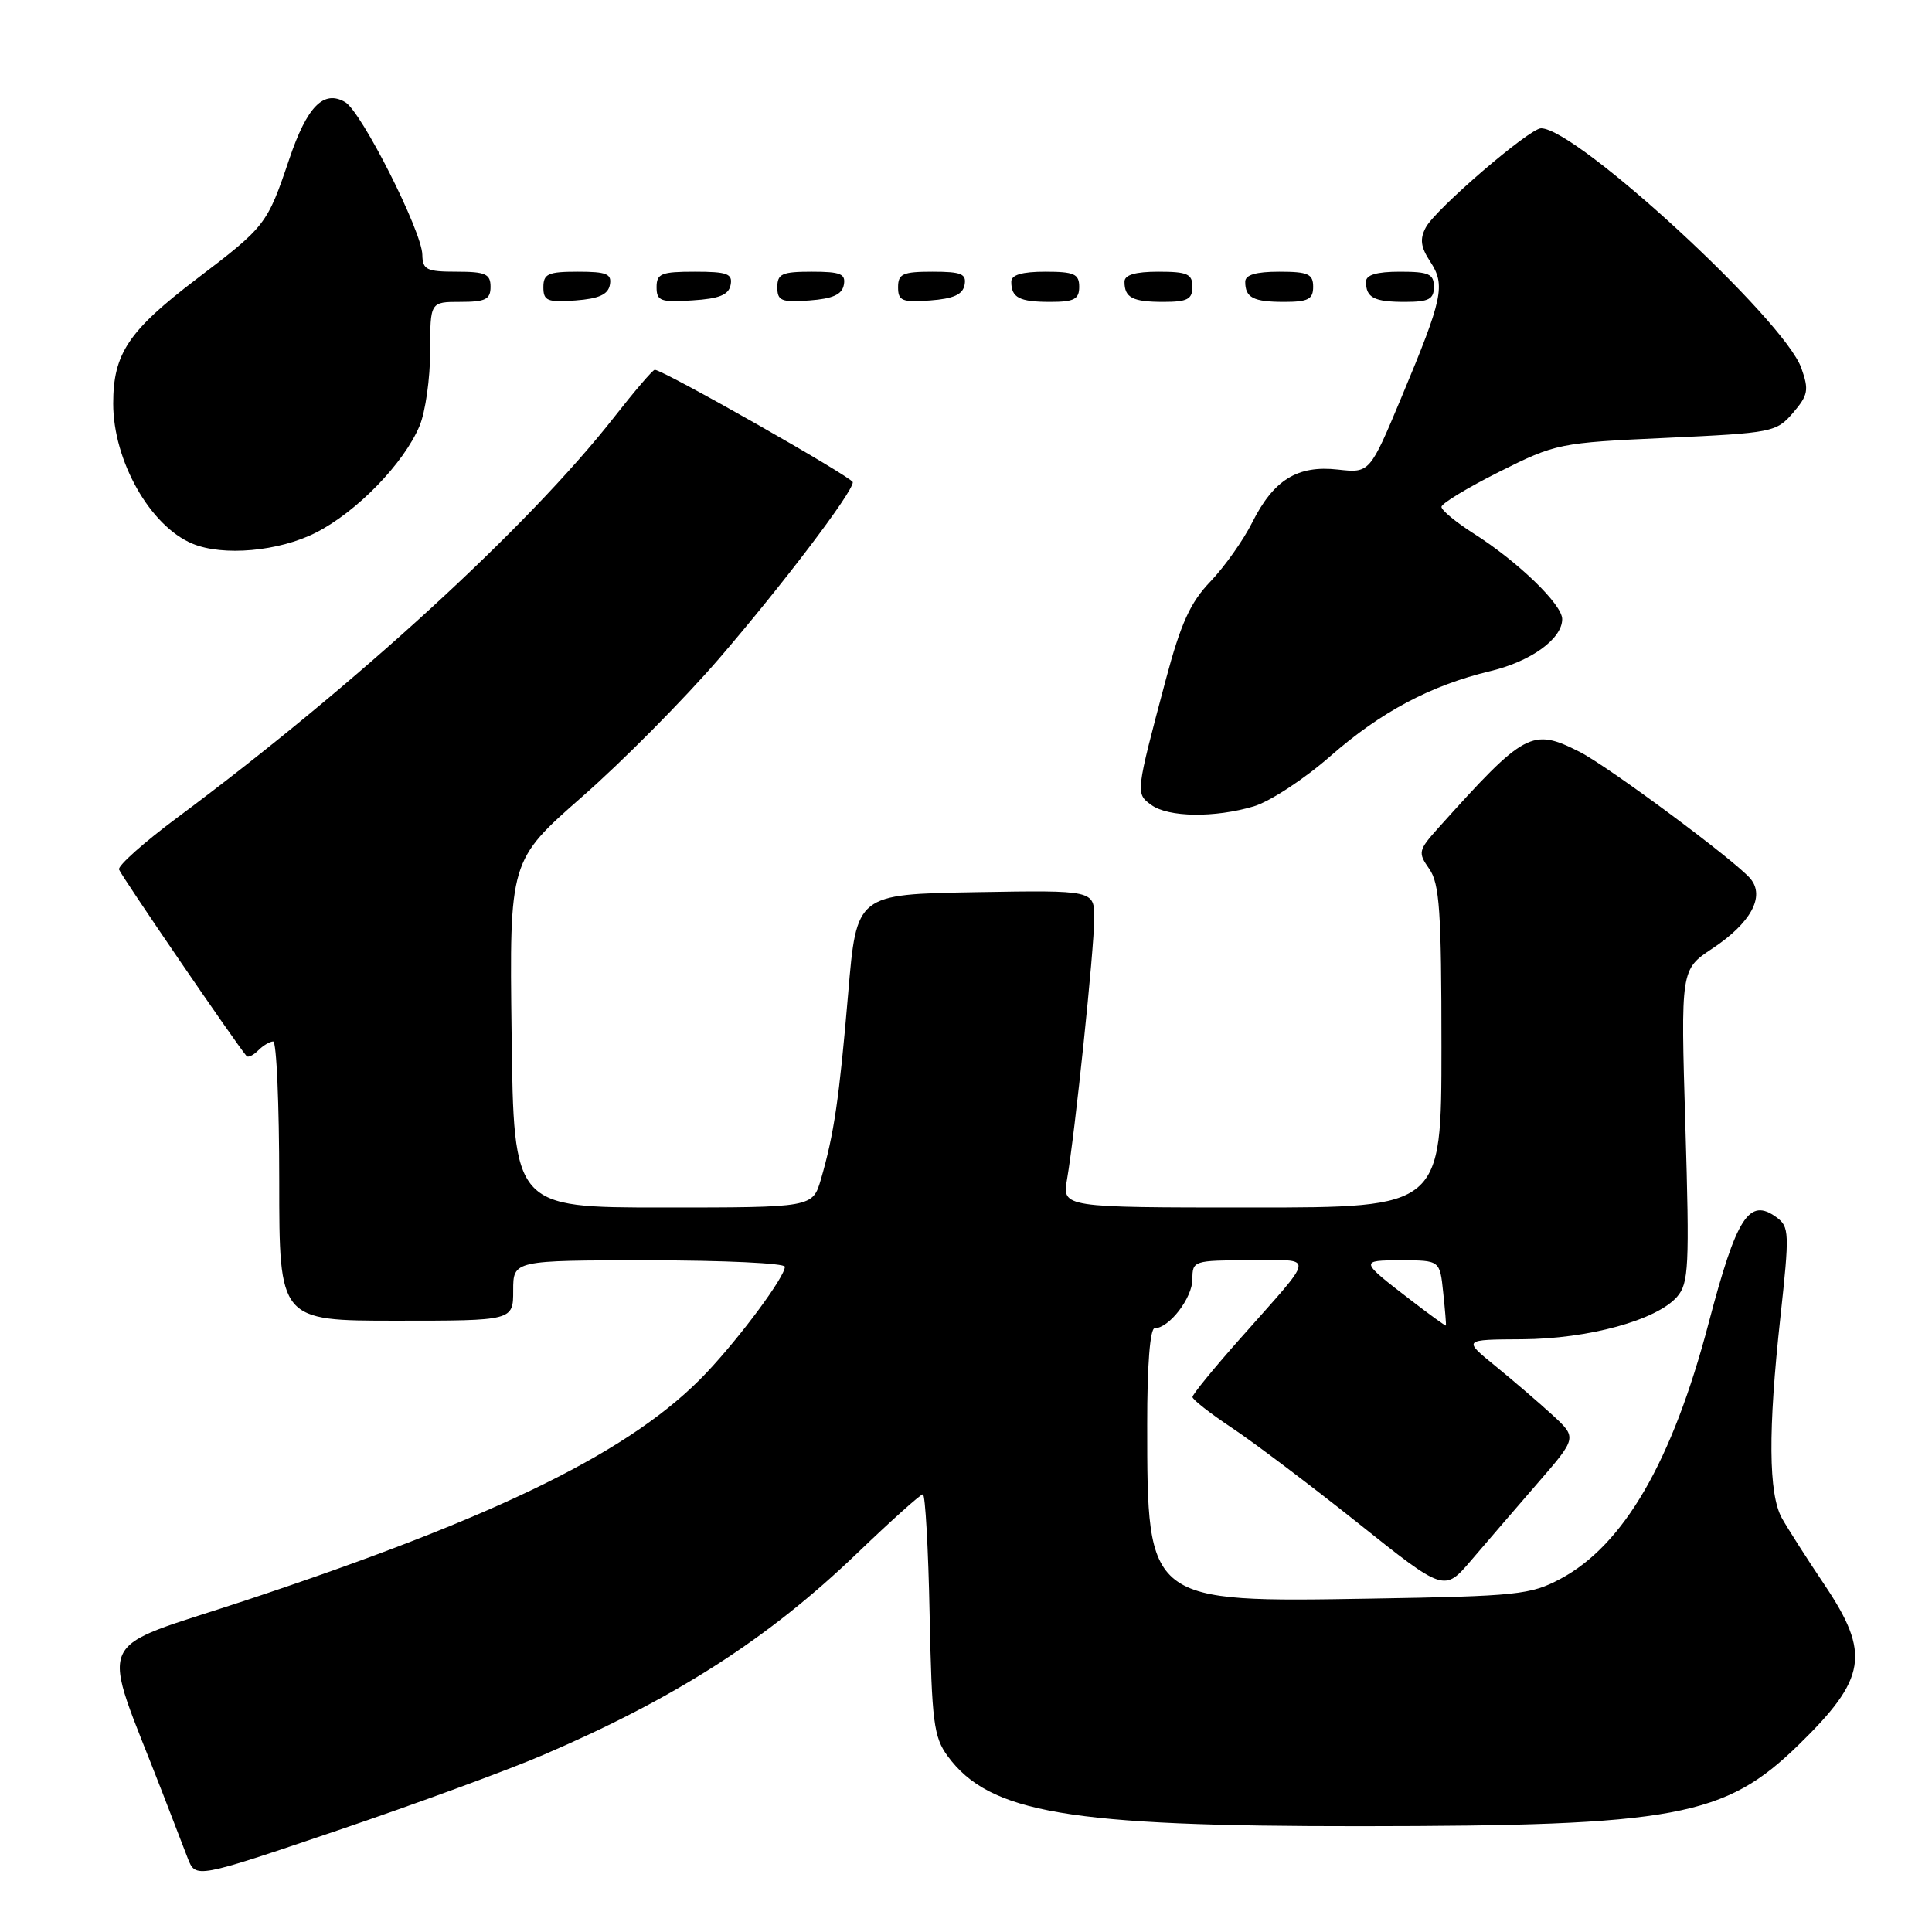 <?xml version="1.0" encoding="UTF-8" standalone="no"?>
<!DOCTYPE svg PUBLIC "-//W3C//DTD SVG 1.1//EN" "http://www.w3.org/Graphics/SVG/1.1/DTD/svg11.dtd" >
<svg xmlns="http://www.w3.org/2000/svg" xmlns:xlink="http://www.w3.org/1999/xlink" version="1.1" viewBox="0 0 256 256">
 <g >
 <path fill="currentColor"
d=" M 72.00 232.53 C 89.58 224.98 101.79 217.13 113.57 205.82 C 118.05 201.52 121.97 198.00 122.29 198.00 C 122.60 198.00 123.01 205.17 123.18 213.93 C 123.47 228.16 123.72 230.16 125.56 232.68 C 131.10 240.24 141.51 242.01 180.34 241.98 C 222.09 241.95 228.52 240.76 238.33 231.20 C 247.34 222.42 247.88 219.11 241.75 209.98 C 239.41 206.50 236.88 202.53 236.11 201.16 C 234.33 197.95 234.27 189.54 235.91 174.56 C 237.13 163.33 237.10 162.55 235.40 161.30 C 231.76 158.64 230.11 161.22 226.40 175.33 C 221.58 193.66 215.14 204.76 206.74 209.22 C 202.81 211.31 200.98 211.50 181.83 211.82 C 151.95 212.33 152.02 212.38 152.01 188.75 C 152.00 180.91 152.39 176.00 153.00 176.00 C 154.91 176.00 158.00 171.98 158.00 169.50 C 158.00 167.05 158.16 167.00 165.62 167.00 C 174.36 167.00 174.50 165.87 164.26 177.45 C 160.82 181.33 158.01 184.77 158.01 185.11 C 158.00 185.44 160.36 187.29 163.25 189.21 C 166.14 191.13 173.65 196.80 179.94 201.81 C 191.37 210.93 191.37 210.93 194.94 206.75 C 196.90 204.45 200.86 199.86 203.73 196.54 C 208.97 190.50 208.97 190.50 205.71 187.50 C 203.91 185.85 200.51 182.93 198.14 181.00 C 193.84 177.50 193.84 177.50 201.67 177.46 C 210.46 177.41 219.52 174.93 222.22 171.83 C 223.77 170.05 223.88 167.84 223.32 149.16 C 222.70 128.47 222.70 128.47 226.89 125.69 C 231.98 122.32 233.91 118.80 231.95 116.44 C 230.02 114.11 213.08 101.53 209.30 99.62 C 202.99 96.43 202.06 96.93 190.62 109.67 C 187.92 112.68 187.86 112.96 189.39 115.14 C 190.75 117.09 191.00 120.77 191.00 138.72 C 191.00 160.00 191.00 160.00 165.87 160.00 C 140.74 160.00 140.74 160.00 141.39 156.25 C 142.44 150.17 144.98 125.82 144.99 121.72 C 145.00 117.95 145.00 117.95 129.25 118.22 C 113.50 118.50 113.50 118.50 112.39 131.60 C 111.20 145.60 110.51 150.30 108.78 156.25 C 107.68 160.00 107.68 160.00 87.88 160.00 C 68.07 160.00 68.07 160.00 67.79 137.01 C 67.50 114.03 67.50 114.03 77.15 105.56 C 82.46 100.91 90.60 92.69 95.25 87.30 C 103.67 77.52 113.00 65.23 113.00 63.90 C 113.00 63.27 87.87 49.00 86.76 49.00 C 86.50 49.00 84.09 51.81 81.40 55.25 C 70.04 69.75 47.16 90.73 23.50 108.33 C 19.10 111.60 15.62 114.70 15.77 115.21 C 15.99 115.94 31.17 138.16 32.67 139.93 C 32.87 140.17 33.57 139.83 34.22 139.18 C 34.87 138.53 35.76 138.00 36.20 138.00 C 36.64 138.00 37.00 146.32 37.00 156.50 C 37.00 175.00 37.00 175.00 52.50 175.00 C 68.00 175.00 68.00 175.00 68.00 171.00 C 68.00 167.00 68.00 167.00 86.00 167.00 C 95.90 167.00 104.00 167.38 104.00 167.85 C 104.00 169.18 98.18 177.05 93.63 181.88 C 83.93 192.15 66.35 200.84 32.58 212.05 C 11.95 218.90 13.21 216.02 21.51 237.50 C 22.78 240.80 24.30 244.72 24.87 246.21 C 25.92 248.92 25.92 248.92 44.71 242.55 C 55.04 239.05 67.33 234.54 72.00 232.53 Z  M 166.15 106.84 C 168.28 106.20 172.83 103.22 176.26 100.21 C 182.98 94.32 189.57 90.82 197.50 88.92 C 202.88 87.63 207.00 84.64 207.00 82.03 C 207.00 80.09 201.14 74.42 195.25 70.68 C 192.91 69.19 191.00 67.61 191.00 67.16 C 191.00 66.72 194.44 64.63 198.65 62.52 C 206.17 58.76 206.58 58.67 220.81 58.02 C 234.86 57.37 235.37 57.27 237.58 54.71 C 239.59 52.36 239.72 51.69 238.69 48.78 C 236.42 42.35 208.91 17.00 204.20 17.00 C 202.67 17.00 190.23 27.69 188.93 30.13 C 188.11 31.67 188.24 32.72 189.51 34.66 C 191.56 37.78 191.19 39.52 185.72 52.60 C 181.50 62.69 181.50 62.69 177.27 62.22 C 171.92 61.62 168.75 63.58 165.91 69.26 C 164.74 71.59 162.26 75.09 160.40 77.04 C 157.72 79.83 156.47 82.58 154.48 90.04 C 150.47 105.11 150.46 105.14 152.54 106.65 C 154.80 108.31 160.96 108.39 166.15 106.84 Z  M 41.85 70.58 C 47.27 67.83 53.52 61.40 55.60 56.42 C 56.37 54.58 57.00 50.12 57.00 46.53 C 57.00 40.00 57.00 40.00 61.00 40.00 C 64.33 40.00 65.00 39.67 65.00 38.00 C 65.00 36.30 64.33 36.00 60.50 36.00 C 56.51 36.00 56.00 35.74 55.96 33.75 C 55.91 30.65 47.90 14.81 45.75 13.54 C 42.89 11.86 40.69 14.09 38.33 21.08 C 35.40 29.75 35.22 29.99 26.04 36.97 C 17.02 43.84 15.00 46.86 15.00 53.48 C 15.00 61.06 19.89 69.71 25.50 72.04 C 29.55 73.73 36.94 73.07 41.85 70.58 Z  M 80.81 37.75 C 81.09 36.29 80.39 36.00 76.57 36.00 C 72.62 36.00 72.00 36.28 72.00 38.06 C 72.00 39.86 72.53 40.08 76.24 39.81 C 79.34 39.58 80.57 39.03 80.81 37.75 Z  M 96.81 37.75 C 97.10 36.27 96.36 36.00 92.07 36.00 C 87.62 36.00 87.00 36.25 87.00 38.05 C 87.00 39.88 87.53 40.08 91.74 39.80 C 95.31 39.58 96.56 39.07 96.81 37.75 Z  M 111.81 37.75 C 112.09 36.29 111.39 36.00 107.57 36.00 C 103.62 36.00 103.00 36.28 103.00 38.06 C 103.00 39.86 103.53 40.08 107.24 39.81 C 110.34 39.58 111.57 39.03 111.81 37.75 Z  M 127.81 37.75 C 128.09 36.29 127.39 36.00 123.57 36.00 C 119.62 36.00 119.00 36.28 119.00 38.06 C 119.00 39.86 119.53 40.08 123.24 39.81 C 126.34 39.58 127.57 39.03 127.81 37.75 Z  M 143.00 38.00 C 143.00 36.30 142.33 36.00 138.50 36.00 C 135.42 36.00 134.00 36.42 134.00 37.33 C 134.00 39.45 135.07 40.00 139.17 40.00 C 142.33 40.00 143.00 39.65 143.00 38.00 Z  M 158.00 38.00 C 158.00 36.30 157.33 36.00 153.50 36.00 C 150.42 36.00 149.00 36.42 149.00 37.33 C 149.00 39.45 150.07 40.00 154.17 40.00 C 157.33 40.00 158.00 39.65 158.00 38.00 Z  M 174.00 38.00 C 174.00 36.30 173.33 36.00 169.50 36.00 C 166.42 36.00 165.00 36.42 165.00 37.33 C 165.00 39.45 166.07 40.00 170.17 40.00 C 173.33 40.00 174.00 39.65 174.00 38.00 Z  M 190.00 38.00 C 190.00 36.30 189.33 36.00 185.50 36.00 C 182.42 36.00 181.00 36.42 181.00 37.33 C 181.00 39.45 182.07 40.00 186.17 40.00 C 189.33 40.00 190.00 39.65 190.00 38.00 Z  M 187.00 172.32 C 180.13 167.04 180.12 167.00 185.69 167.00 C 190.79 167.00 190.79 167.00 191.23 171.25 C 191.48 173.59 191.64 175.56 191.59 175.64 C 191.54 175.72 189.47 174.22 187.00 172.32 Z "/>
</g>
</svg>